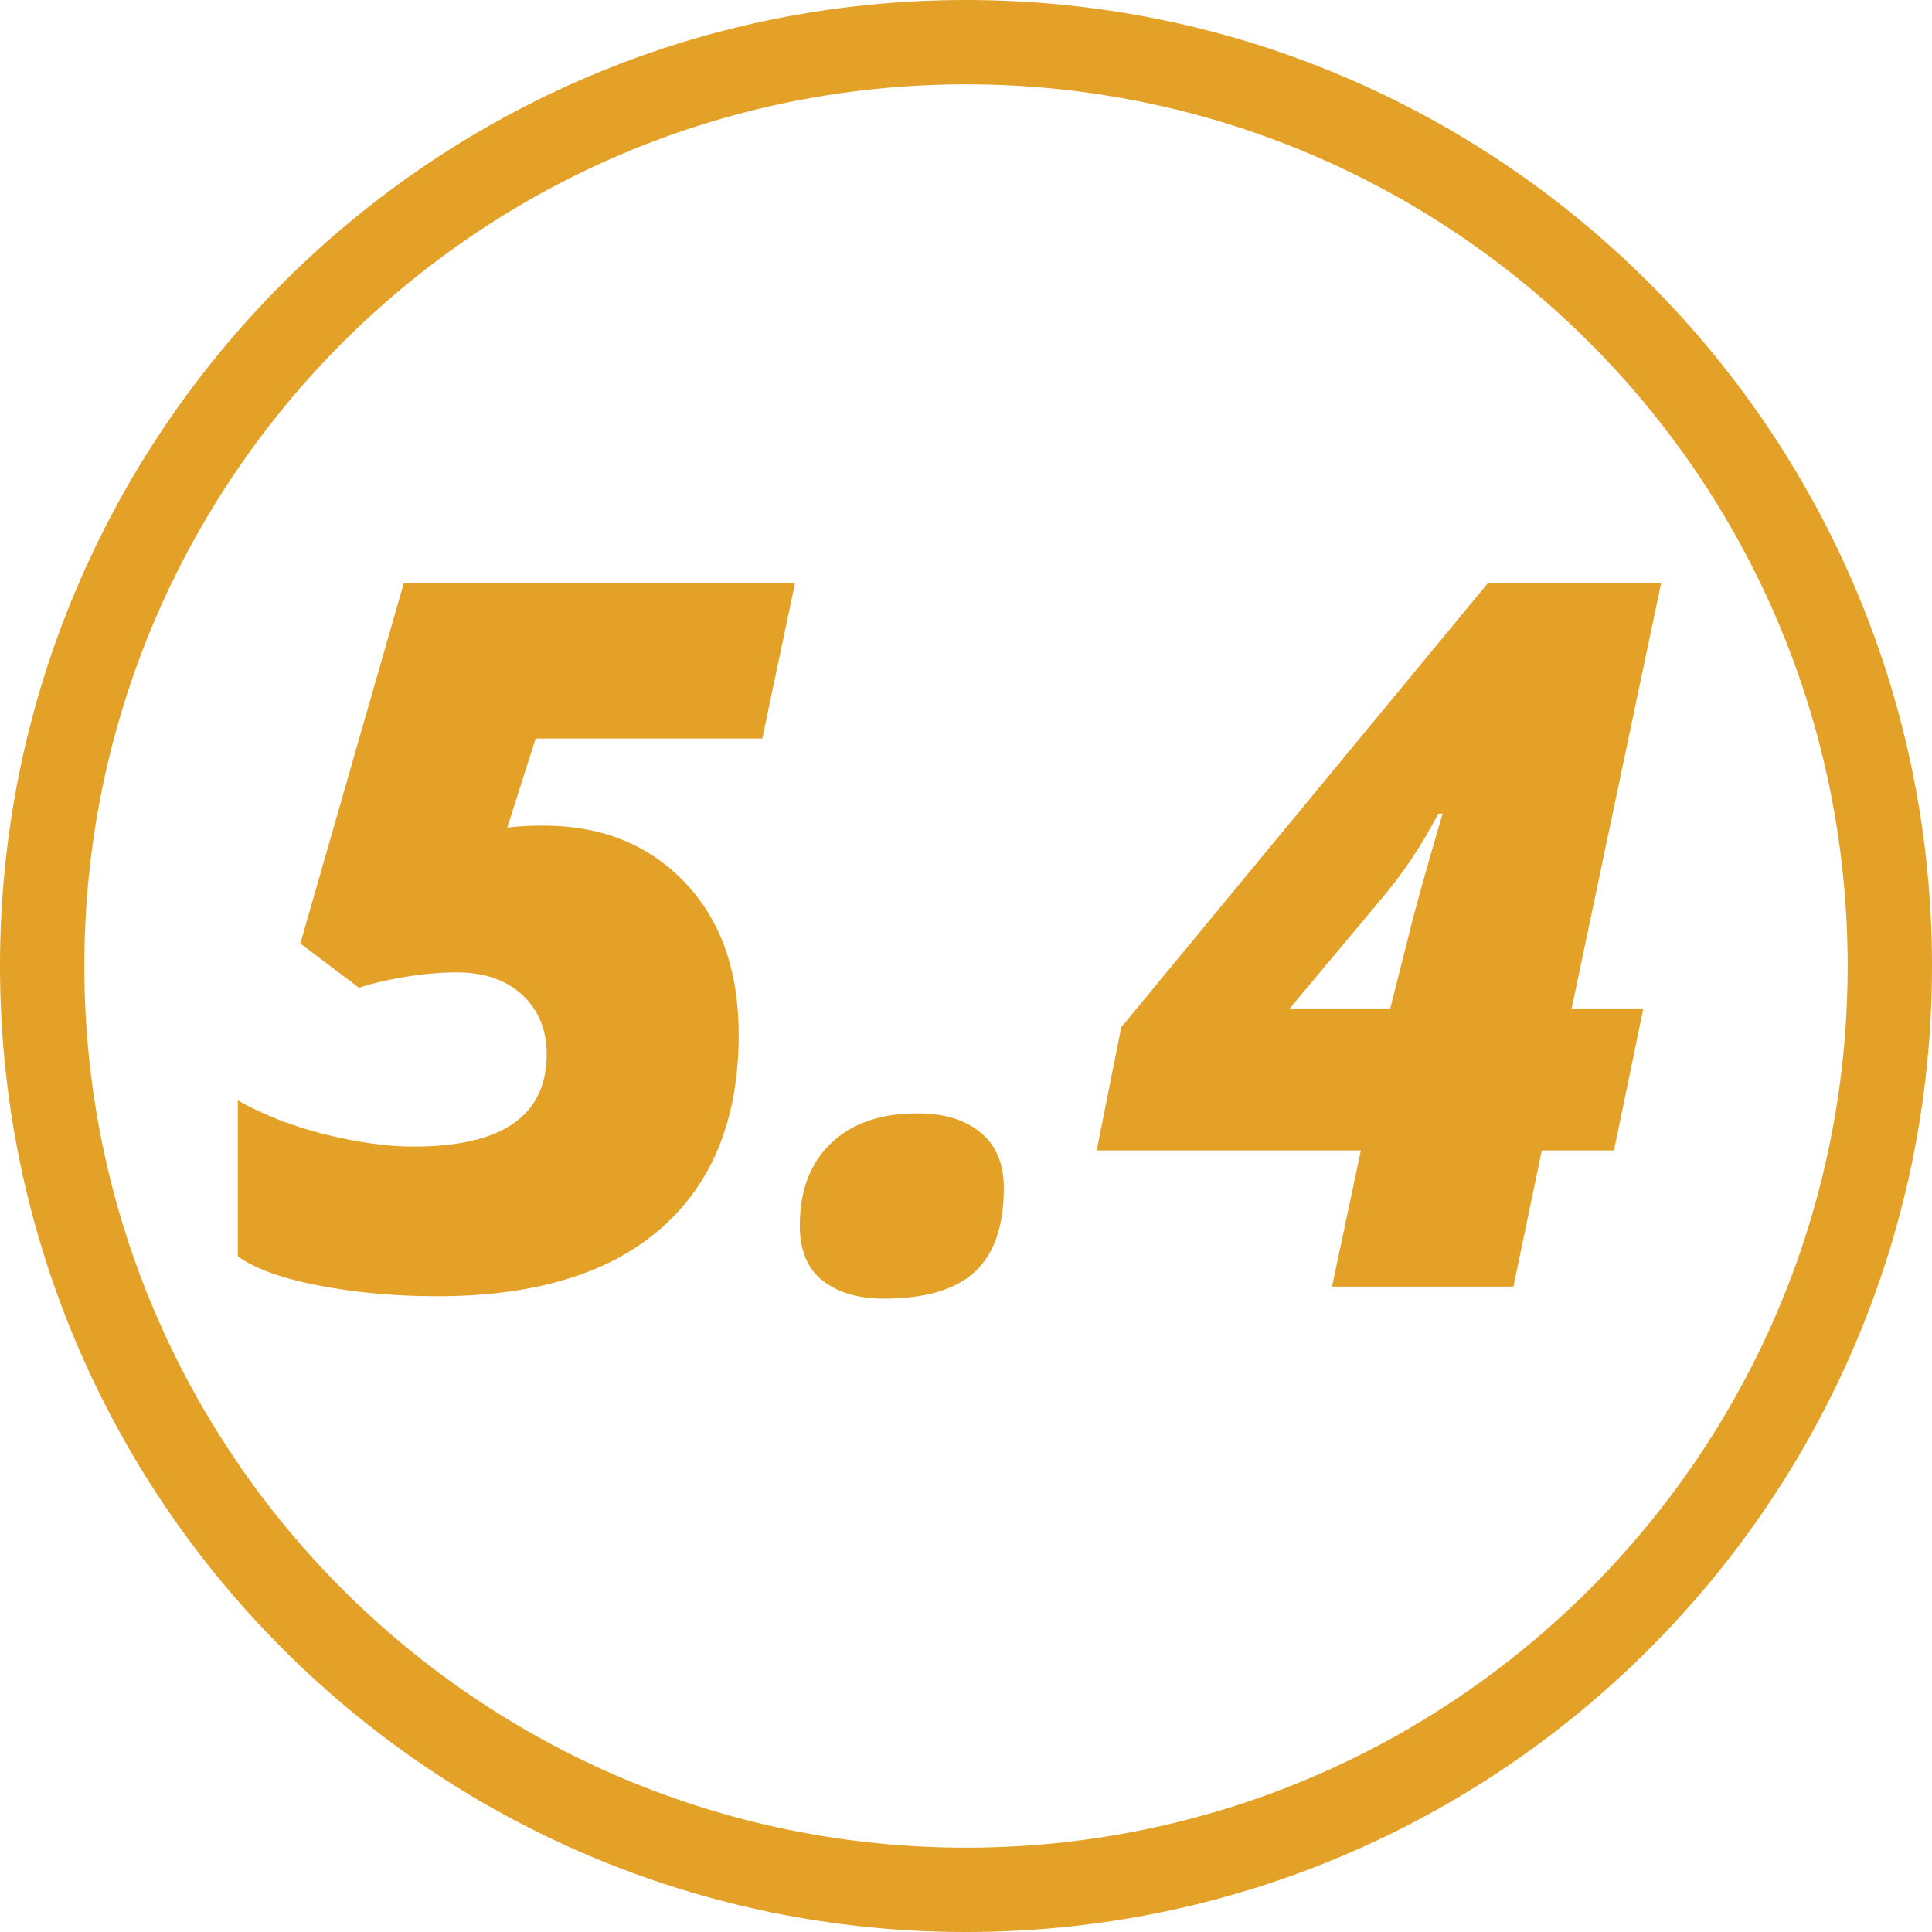 <svg
 xmlns="http://www.w3.org/2000/svg"
 xmlns:xlink="http://www.w3.org/1999/xlink"
 width="252px" height="252px">
<path fill-rule="evenodd"  fill="rgb(227, 161, 39)"
 d="M126.000,252.000 C56.412,252.000 0.000,195.588 0.000,126.000 C0.000,56.412 56.412,0.000 126.000,0.000 C195.588,0.000 252.000,56.412 252.000,126.000 C252.000,195.588 195.588,252.000 126.000,252.000 ZM126.000,11.000 C62.487,11.000 11.000,62.487 11.000,126.000 C11.000,189.513 62.487,241.000 126.000,241.000 C189.513,241.000 241.000,189.513 241.000,126.000 C241.000,62.487 189.513,11.000 126.000,11.000 ZM204.997,131.540 L214.349,131.540 L210.520,150.056 L201.106,150.056 L197.403,167.818 L173.741,167.818 L177.506,150.056 L143.049,150.056 L146.250,133.988 L194.076,76.057 L216.671,76.057 L204.997,131.540 ZM187.611,106.121 C185.477,110.180 183.092,113.778 180.456,116.916 L168.217,131.540 L181.335,131.540 L184.410,119.364 C185.624,114.887 186.879,110.473 188.176,106.121 L187.611,106.121 ZM115.244,169.387 C111.981,169.387 109.345,168.612 107.336,167.065 C105.328,165.517 104.323,163.111 104.323,159.847 C104.323,155.287 105.683,151.709 108.403,149.114 C111.123,146.520 114.868,145.223 119.638,145.223 C123.153,145.223 125.914,146.061 127.923,147.734 C129.931,149.408 130.935,151.813 130.935,154.951 C130.935,159.889 129.680,163.530 127.170,165.872 C124.659,168.215 120.683,169.387 115.244,169.387 ZM69.866,96.330 L66.163,107.941 C67.627,107.774 69.196,107.690 70.870,107.690 C78.443,107.690 84.584,110.149 89.291,115.065 C93.999,119.982 96.352,126.604 96.352,134.930 C96.352,145.851 92.984,154.272 86.247,160.192 C79.510,166.114 69.761,169.073 56.999,169.073 C51.602,169.073 46.486,168.612 41.653,167.693 C36.821,166.773 33.274,165.496 31.015,163.864 L31.015,143.528 C34.320,145.411 38.107,146.886 42.375,147.953 C46.643,149.020 50.492,149.554 53.924,149.554 C65.514,149.554 71.309,145.537 71.309,137.503 C71.309,134.324 70.252,131.750 68.140,129.783 C66.027,127.817 63.171,126.833 59.573,126.833 C57.354,126.833 55.032,127.043 52.606,127.461 C50.179,127.880 48.253,128.339 46.831,128.842 L39.174,123.067 L52.669,76.057 L103.696,76.057 L99.428,96.330 L69.866,96.330 Z"/>
</svg>
